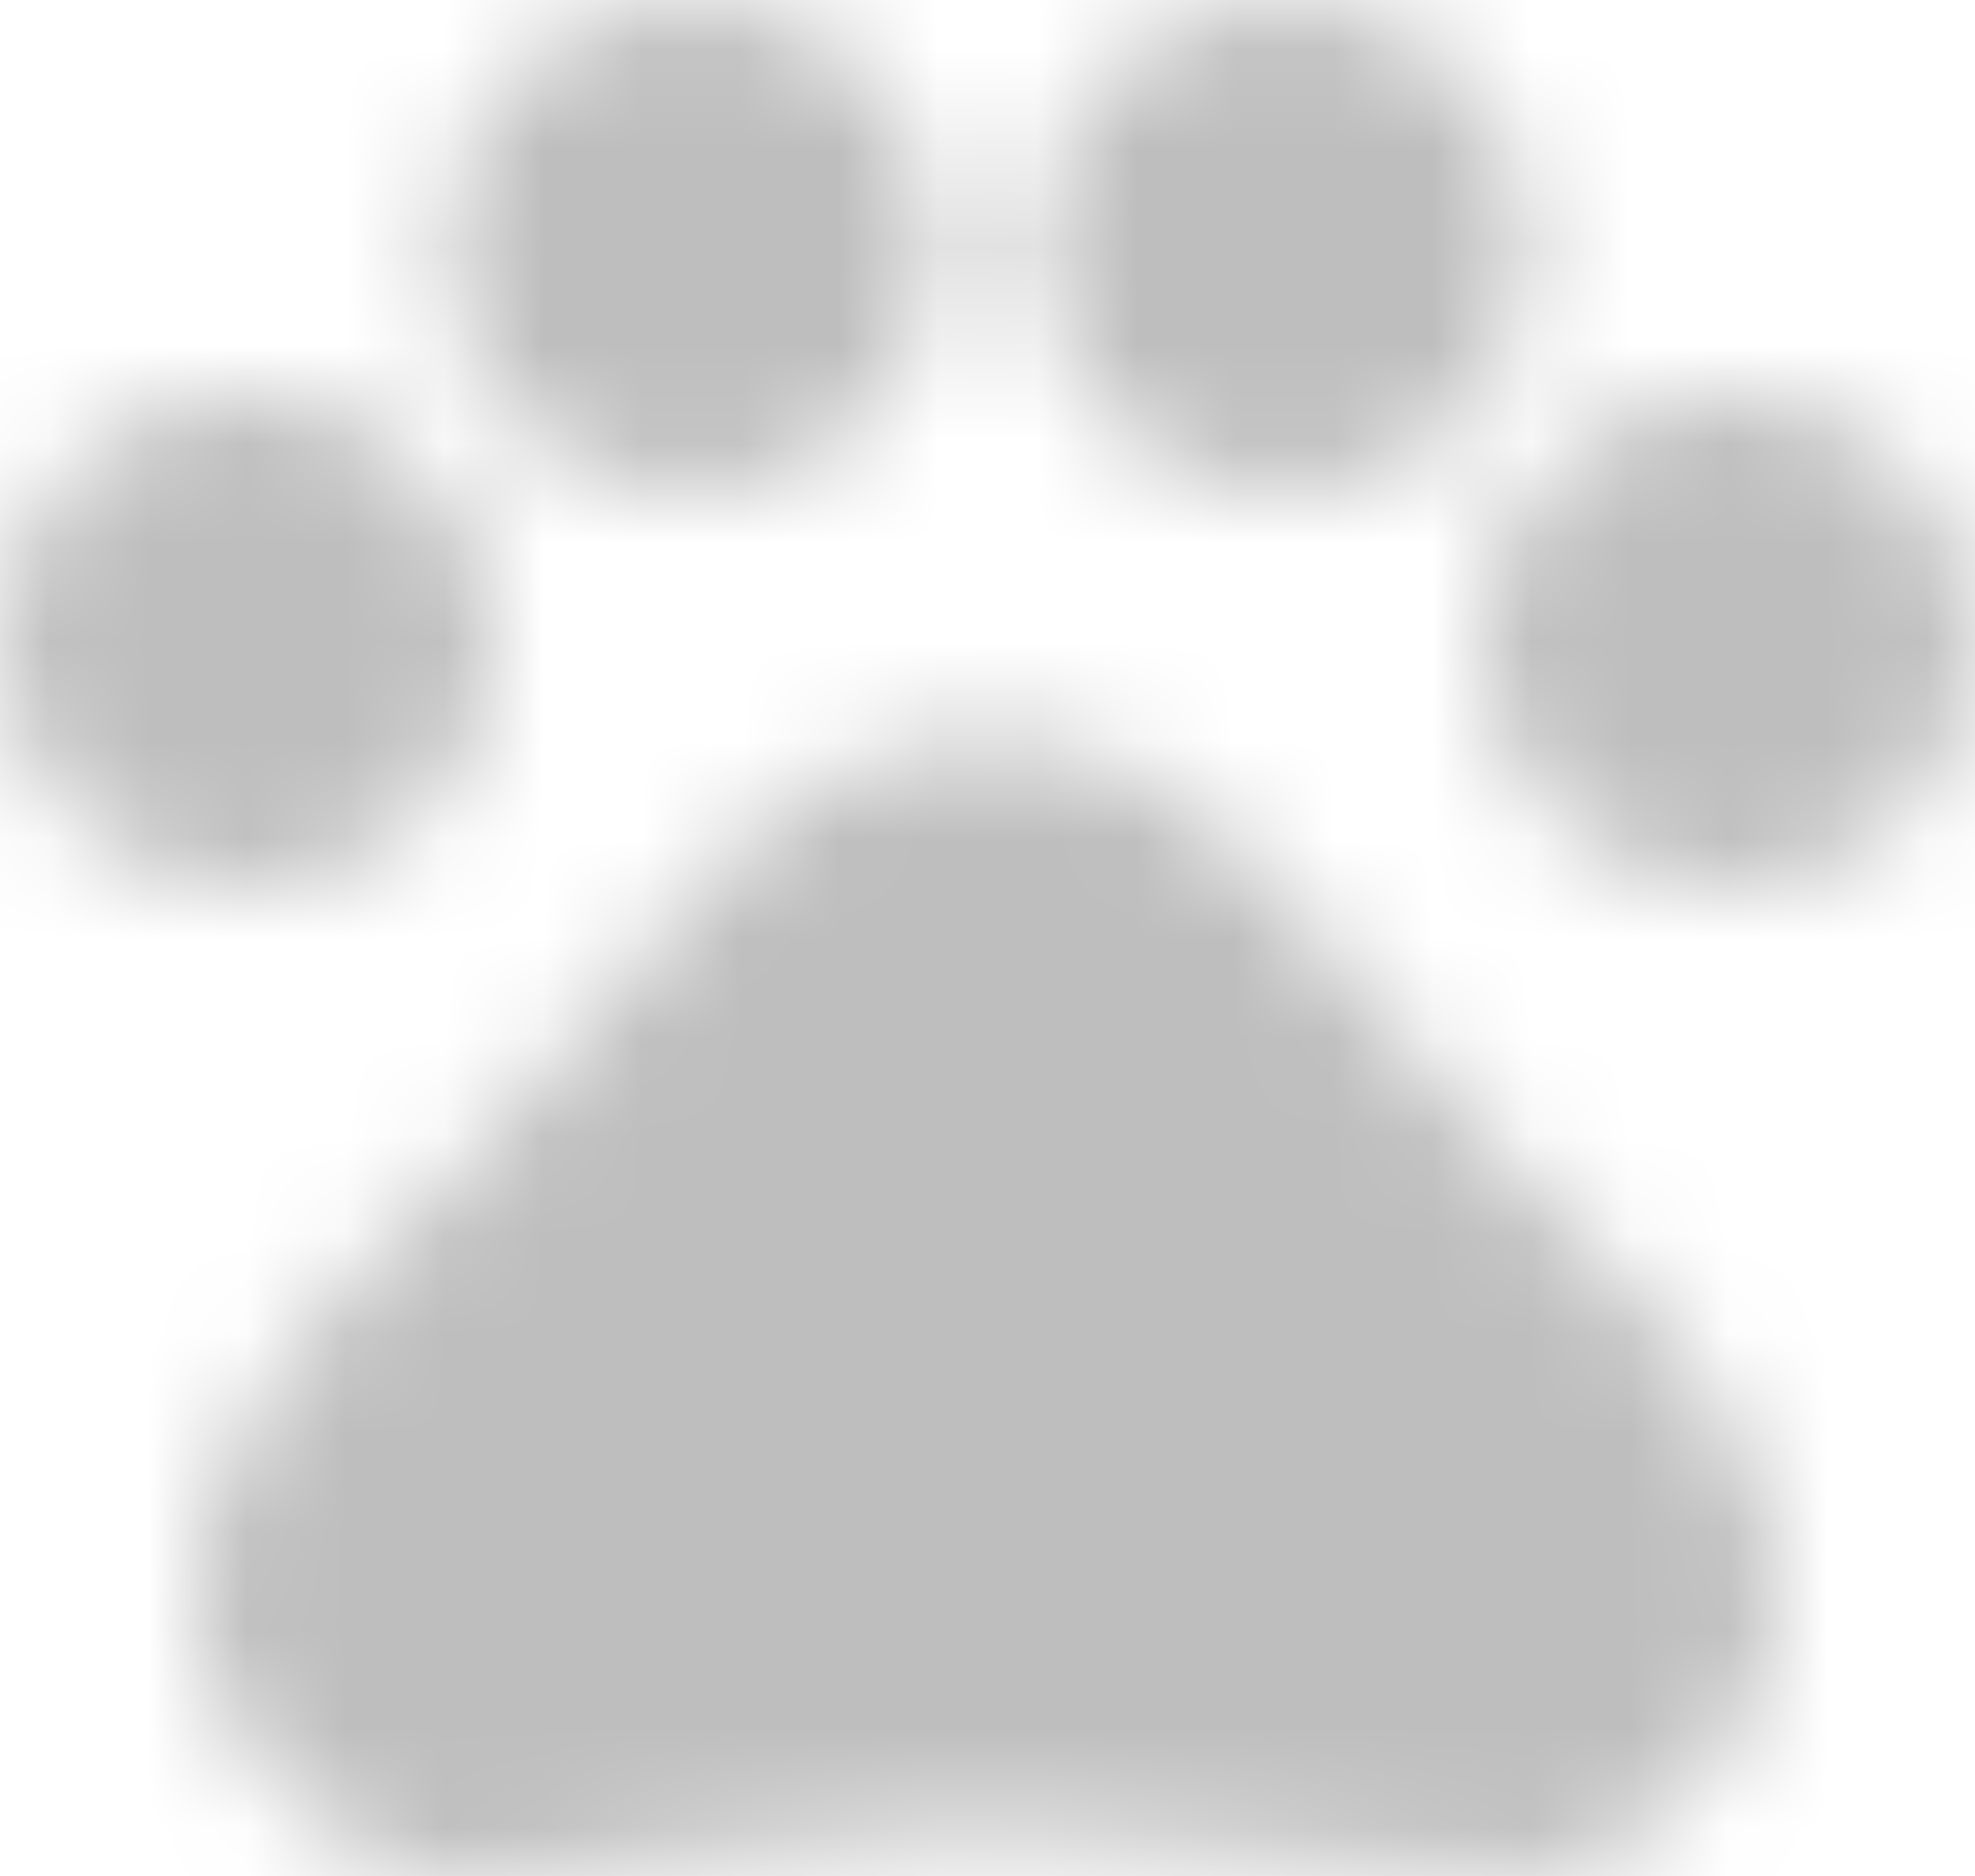 <?xml version="1.0" encoding="UTF-8"?>
<svg width="20px" height="19px" viewBox="0 0 20 19" version="1.1" xmlns="http://www.w3.org/2000/svg" xmlns:xlink="http://www.w3.org/1999/xlink">
    <!-- Generator: Sketch 52.5 (67469) - http://www.bohemiancoding.com/sketch -->
    <title>ic_pets</title>
    <desc>Created with Sketch.</desc>
    <defs>
        <path d="M4.5,12 C3.119,12 2,10.881 2,9.5 C2,8.119 3.119,7 4.5,7 C5.881,7 7,8.119 7,9.5 C7,10.881 5.881,12 4.5,12 Z M9,8 C7.619,8 6.5,6.881 6.5,5.5 C6.5,4.119 7.619,3 9,3 C10.381,3 11.5,4.119 11.5,5.5 C11.5,6.881 10.381,8 9,8 Z M15,8 C13.619,8 12.5,6.881 12.5,5.5 C12.5,4.119 13.619,3 15,3 C16.381,3 17.5,4.119 17.5,5.5 C17.5,6.881 16.381,8 15,8 Z M19.5,12 C18.119,12 17,10.881 17,9.5 C17,8.119 18.119,7 19.5,7 C20.881,7 22,8.119 22,9.5 C22,10.881 20.881,12 19.5,12 Z M17.34,14.86 C18.65,16.17 20.26,17.62 19.95,19.66 C19.66,20.67 18.93,21.69 17.62,21.98 C16.89,22.12 14.56,21.54 12.08,21.54 L11.9,21.54 C9.42,21.54 7.09,22.13 6.36,21.98 C5.05,21.69 4.32,20.68 4.03,19.66 C3.73,17.63 5.34,16.18 6.65,14.87 C7.53,13.85 8.26,12.98 9.13,11.96 C9.6,11.42 10.18,10.88 10.88,10.64 C10.99,10.6 11.1,10.57 11.21,10.55 C11.47,10.5 11.74,10.5 12,10.5 C12.26,10.5 12.53,10.5 12.78,10.54 C12.89,10.56 13,10.59 13.11,10.63 C13.81,10.87 14.4,11.41 14.86,11.95 C15.74,12.97 16.47,13.84 17.34,14.86 Z" id="path-1"></path>
    </defs>
    <g id="host-info" stroke="none" stroke-width="1" fill="none" fill-rule="evenodd">
        <g id="Host-info-1" transform="translate(-114, -1146)">
            <g id="members" transform="translate(112, 928)">
                <g id="pets" transform="translate(0, 215)">
                    <g id="ic_pets">
                        <mask id="mask-2" fill="white">
                            <use xlink:href="#path-1"></use>
                        </mask>
                        <g id="Mask"></g>
                        <g id="Colors/Gray" mask="url(#mask-2)" fill="#BEBEBE" fill-rule="evenodd">
                            <g transform="translate(-13, -13)" id="Colors/Your_color_2">
                                <path d="M0,0 L50,0 L50,50 L0,50 L0,0 Z"></path>
                            </g>
                        </g>
                    </g>
                </g>
            </g>
        </g>
    </g>
</svg>